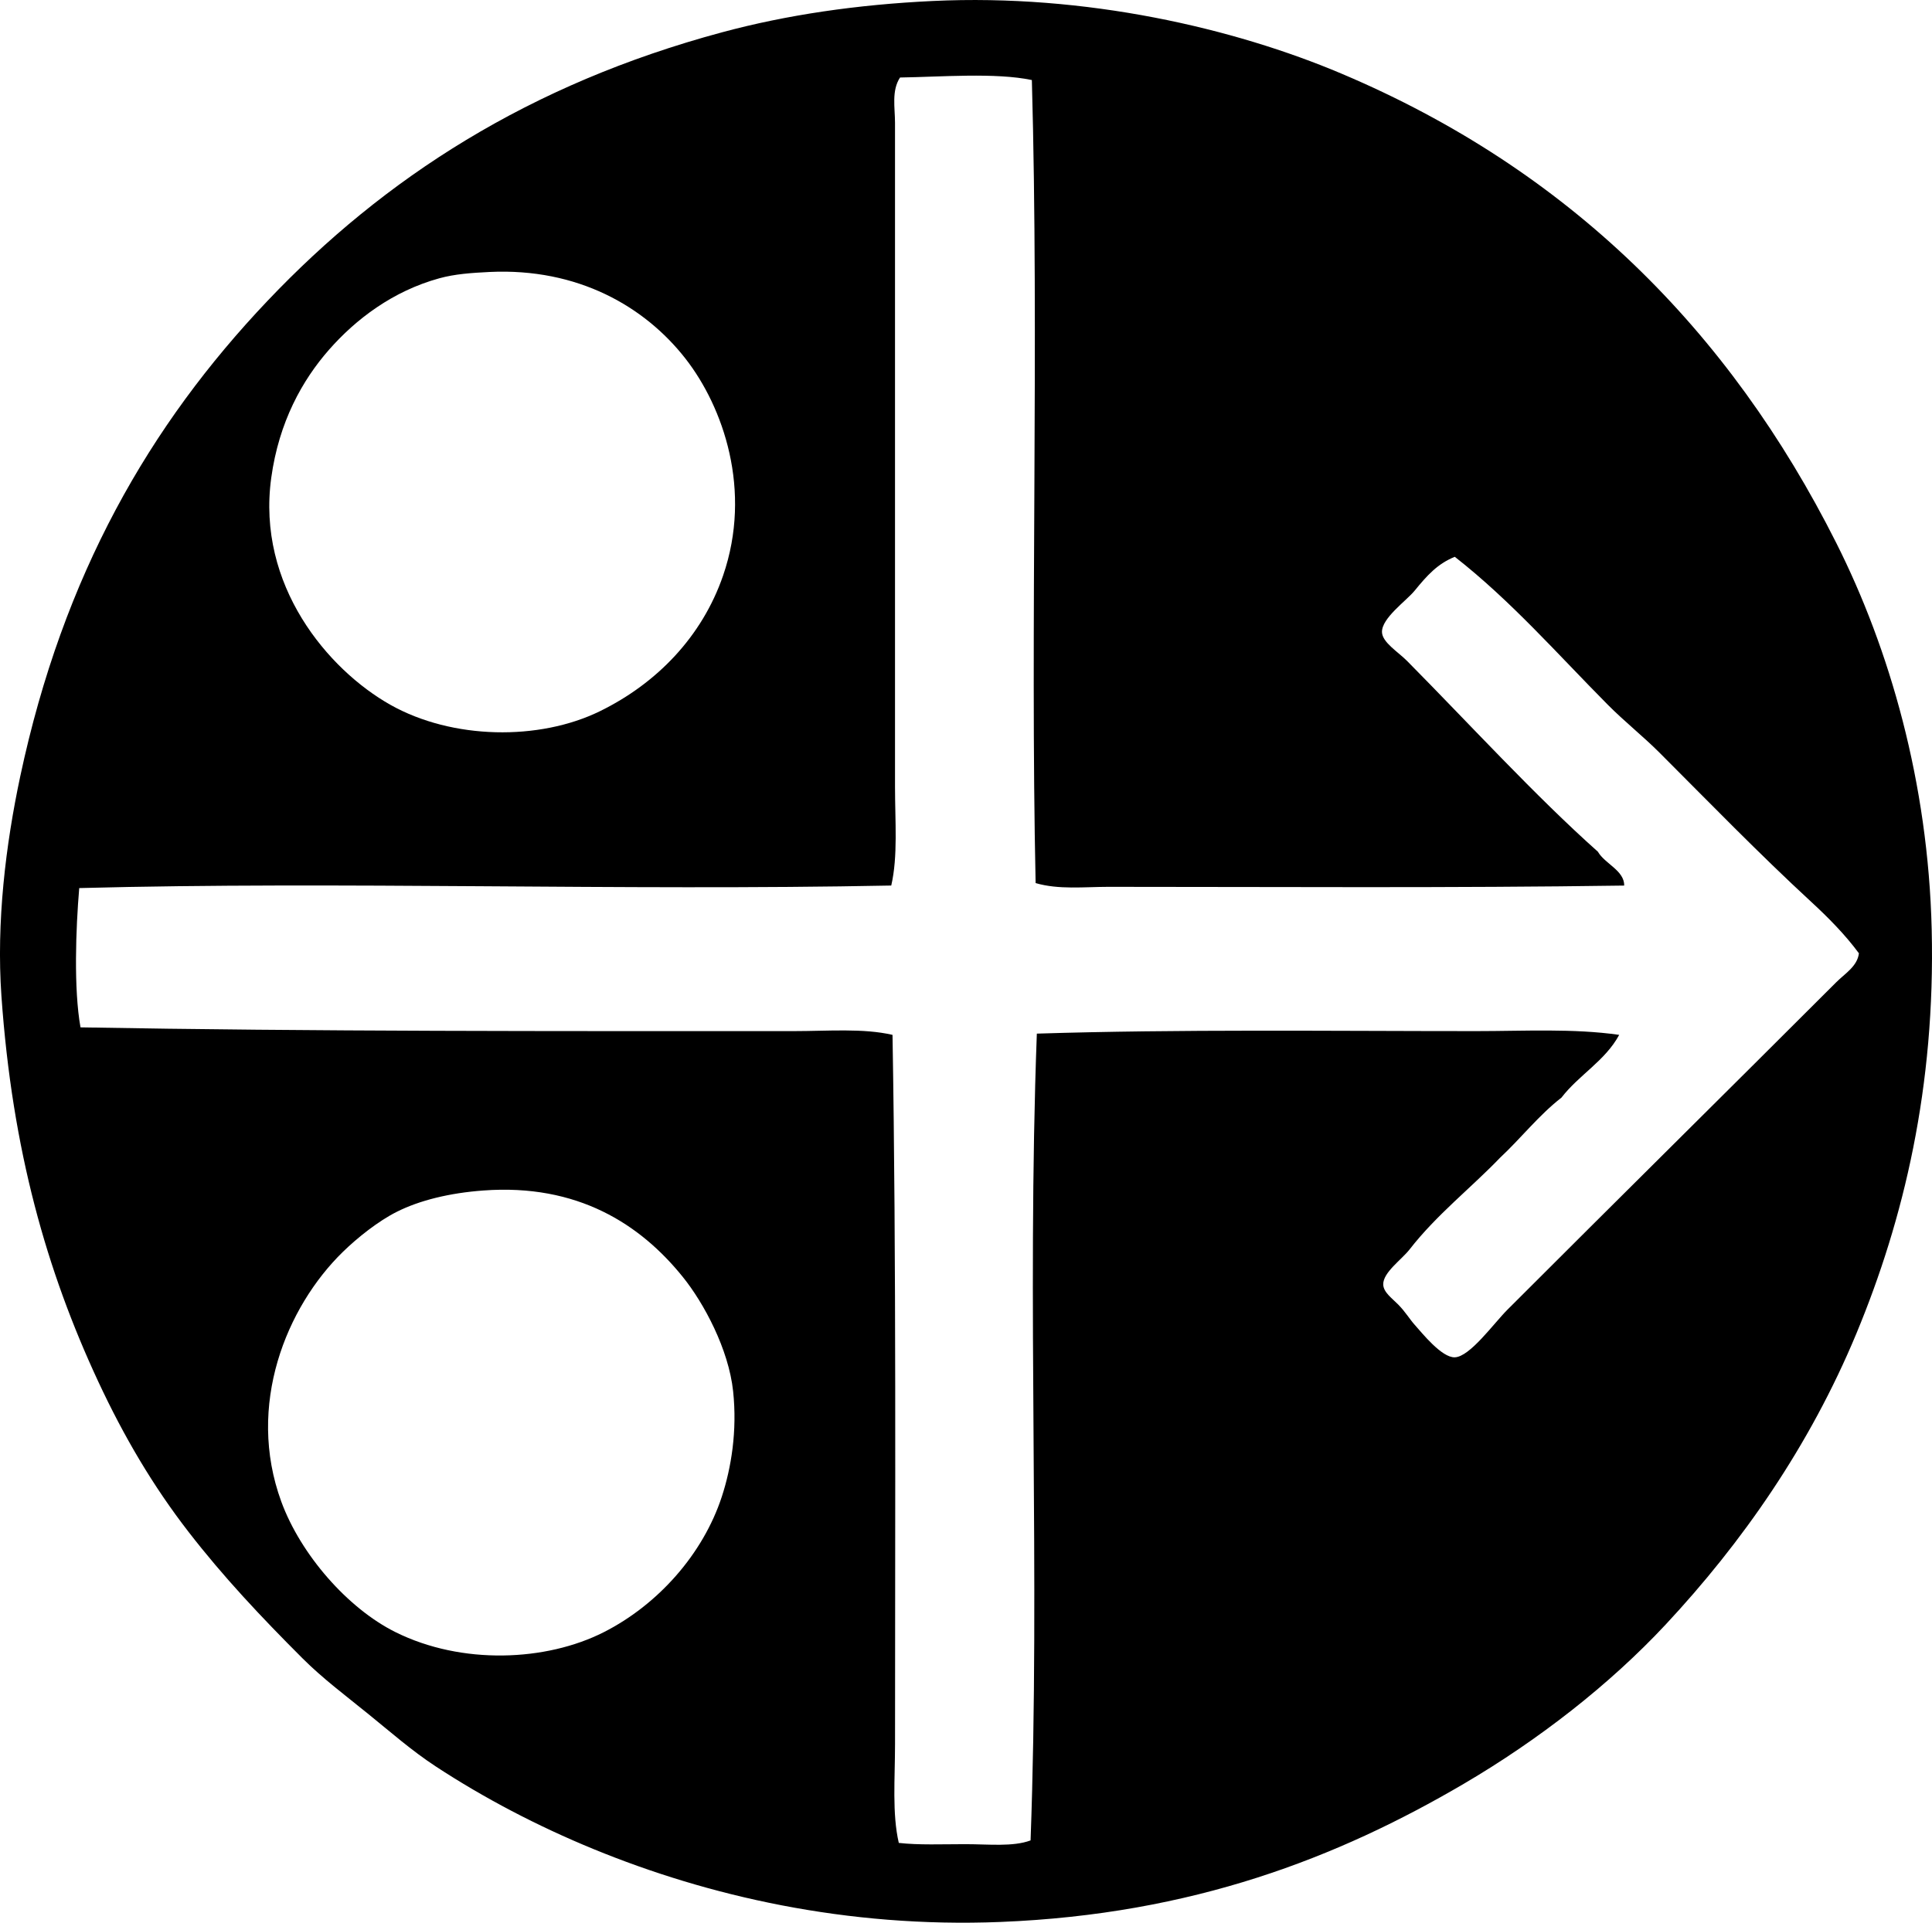 <?xml version="1.0" encoding="iso-8859-1"?>
<!-- Generator: Adobe Illustrator 19.2.0, SVG Export Plug-In . SVG Version: 6.00 Build 0)  -->
<svg version="1.1" xmlns="http://www.w3.org/2000/svg" xmlns:xlink="http://www.w3.org/1999/xlink" x="0px" y="0px"
	 viewBox="0 0 76.105 75.759" style="enable-background:new 0 0 76.105 75.759;" xml:space="preserve">
<g id="schweizer_x5F_reisekasse">
	<path style="fill-rule:evenodd;clip-rule:evenodd;" d="M36.74,0.039c6.034-0.287,11.863,1.066,16.117,2.868
		c8.926,3.779,15.263,10.102,19.479,18.49c2.101,4.179,3.618,9.433,3.757,15.226c0.149,6.196-1.098,11.42-2.966,15.919
		c-1.847,4.446-4.515,8.254-7.515,11.47c-2.208,2.367-5.012,4.55-7.96,6.279c-4.947,2.901-10.659,5.135-18.243,5.438
		c-6.08,0.243-11.545-1.032-16.018-2.867c-2.224-0.912-4.333-2.02-6.229-3.263c-0.947-0.621-1.785-1.36-2.669-2.076
		c-0.894-0.724-1.794-1.399-2.571-2.176c-1.647-1.646-3.135-3.229-4.499-4.993c-1.393-1.8-2.54-3.742-3.56-5.933
		c-2.019-4.339-3.379-9.082-3.807-15.178c-0.204-2.91,0.169-5.961,0.741-8.651c1.69-7.938,5.097-13.847,9.74-18.737
		C15.145,7,20.859,3.315,28.434,1.275C30.993,0.585,33.759,0.181,36.74,0.039z M35.454,3.054c-0.34,0.517-0.198,1.191-0.198,1.78
		c0,8.688,0,17.554,0,26.153c0,1.381,0.119,2.747-0.148,3.905C24.399,35.105,13.4,34.719,3.121,34.992
		C2.986,36.59,2.9,38.961,3.171,40.48c9.156,0.165,18.795,0.148,28.081,0.148c1.381,0,2.747-0.12,3.906,0.148
		c0.151,8.921,0.099,18.669,0.099,27.933c0,1.381-0.119,2.746,0.148,3.905c0.784,0.09,1.712,0.05,2.62,0.05
		c0.917,0,1.873,0.111,2.571-0.148c0.385-10.526-0.153-21.056,0.247-31.789c5.601-0.177,11.557-0.099,17.304-0.099
		c1.917,0,3.829-0.111,5.636,0.148c-0.555,1.026-1.586,1.577-2.274,2.472c-0.899,0.699-1.596,1.602-2.423,2.373
		c-1.117,1.165-2.503,2.247-3.56,3.609c-0.315,0.405-1.052,0.909-1.038,1.384c0.009,0.308,0.355,0.547,0.593,0.791
		c0.282,0.287,0.451,0.577,0.643,0.791c0.294,0.328,1.067,1.302,1.582,1.285c0.596-0.019,1.528-1.33,2.077-1.879
		c4.367-4.368,8.687-8.638,12.953-12.903c0.339-0.339,0.828-0.623,0.89-1.137c-0.545-0.74-1.208-1.408-1.879-2.027
		c-2.067-1.908-4.01-3.911-5.981-5.883c-0.651-0.65-1.379-1.226-2.027-1.879c-1.983-1.998-3.817-4.101-6.032-5.834
		c-0.679,0.276-1.083,0.724-1.582,1.335c-0.328,0.402-1.299,1.078-1.286,1.632c0.01,0.405,0.639,0.783,0.989,1.137
		c2.476,2.503,5.063,5.332,7.515,7.515c0.278,0.482,1.041,0.736,1.038,1.335c-6.826,0.1-13.634,0.05-20.319,0.05
		c-0.953,0-1.96,0.118-2.867-0.148c-0.217-10.159,0.139-21.343-0.148-31.641C39.214,2.852,37.047,3.031,35.454,3.054z M17.31,10.964
		c-1.836,0.504-3.294,1.614-4.351,2.818c-1.049,1.196-1.97,2.839-2.274,5.043c-0.584,4.234,2.238,7.564,4.697,8.948
		c2.434,1.369,5.859,1.424,8.256,0.247c2.238-1.098,4.018-2.937,4.845-5.339c1.157-3.363,0.008-6.643-1.483-8.553
		c-1.601-2.05-4.237-3.577-7.712-3.412C18.559,10.752,17.919,10.797,17.31,10.964z M15.63,47.748
		c-0.722,0.362-1.54,1.009-2.126,1.581c-2.22,2.167-3.816,6.036-2.423,9.839c0.761,2.078,2.612,4.204,4.499,5.142
		c2.615,1.299,5.936,1.153,8.207,0c2.131-1.082,3.907-3.075,4.647-5.34c0.369-1.129,0.612-2.58,0.445-4.152
		c-0.176-1.657-1.152-3.474-1.978-4.499c-1.676-2.083-4.15-3.686-7.86-3.411C17.718,47.004,16.529,47.295,15.63,47.748z"/>
</g>
<g id="Layer_1">
</g>
</svg>
